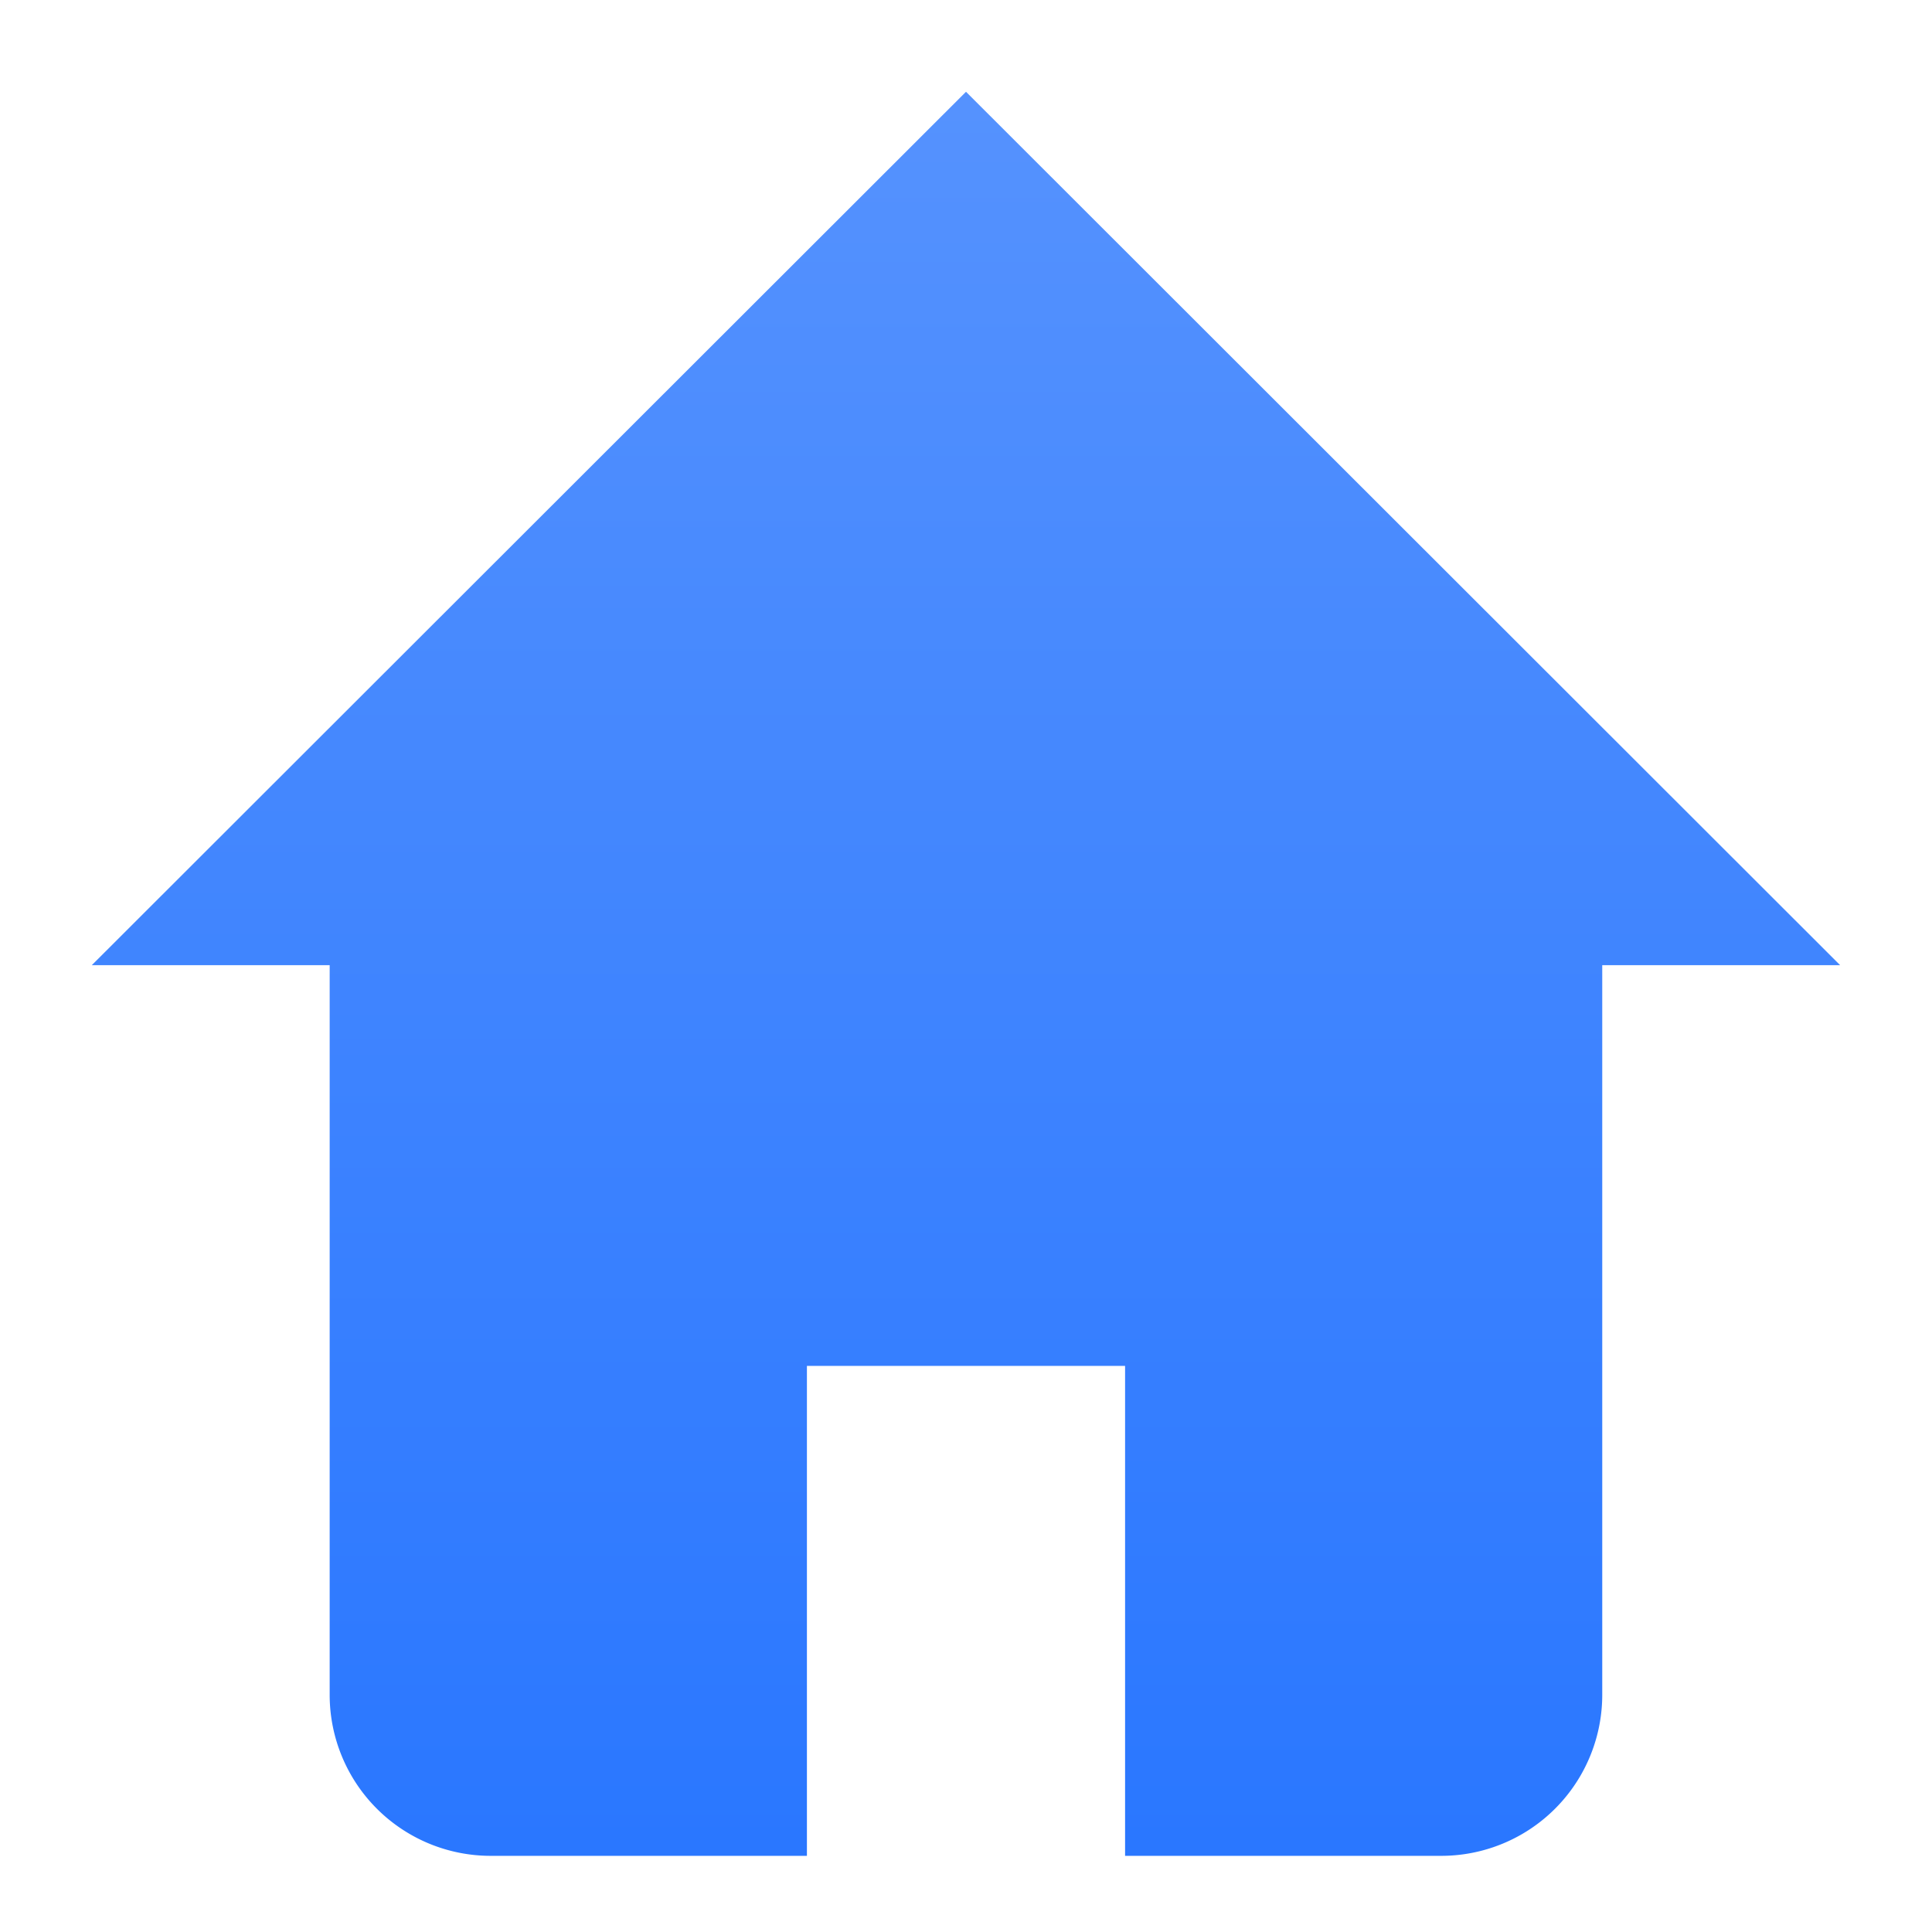 <svg xmlns="http://www.w3.org/2000/svg" xmlns:xlink="http://www.w3.org/1999/xlink" width="23.998" height="23.998" viewBox="0 0 23.998 23.998">
  <defs>
    <style>
      .cls-1 {
        fill: rgba(255,255,255,0);
      }

      .cls-2 {
        fill: url(#linear-gradient);
      }
    </style>
    <linearGradient id="linear-gradient" x1="0.5" x2="0.5" y2="1" gradientUnits="objectBoundingBox">
      <stop offset="0" stop-color="#5592fe"/>
      <stop offset="1" stop-color="#2a77ff"/>
    </linearGradient>
  </defs>
  <g id="leftbar_home_n" transform="translate(2 2)">
    <path id="路径_280" data-name="路径 280" class="cls-1" d="M0,0H24V24H0Z" transform="translate(-2 -2)"/>
    <g id="首页" transform="translate(-0.86 -0.86)">
      <path id="联合_1" data-name="联合 1" class="cls-2" d="M8.882,21.912H4.955a2,2,0,0,1-2-2V10.849H0L10.859,0,21.717,10.849H18.762v9.063a2,2,0,0,1-2,2H12.835V15.826H8.883v6.085h0Z"/>
    </g>
  </g>
</svg>

